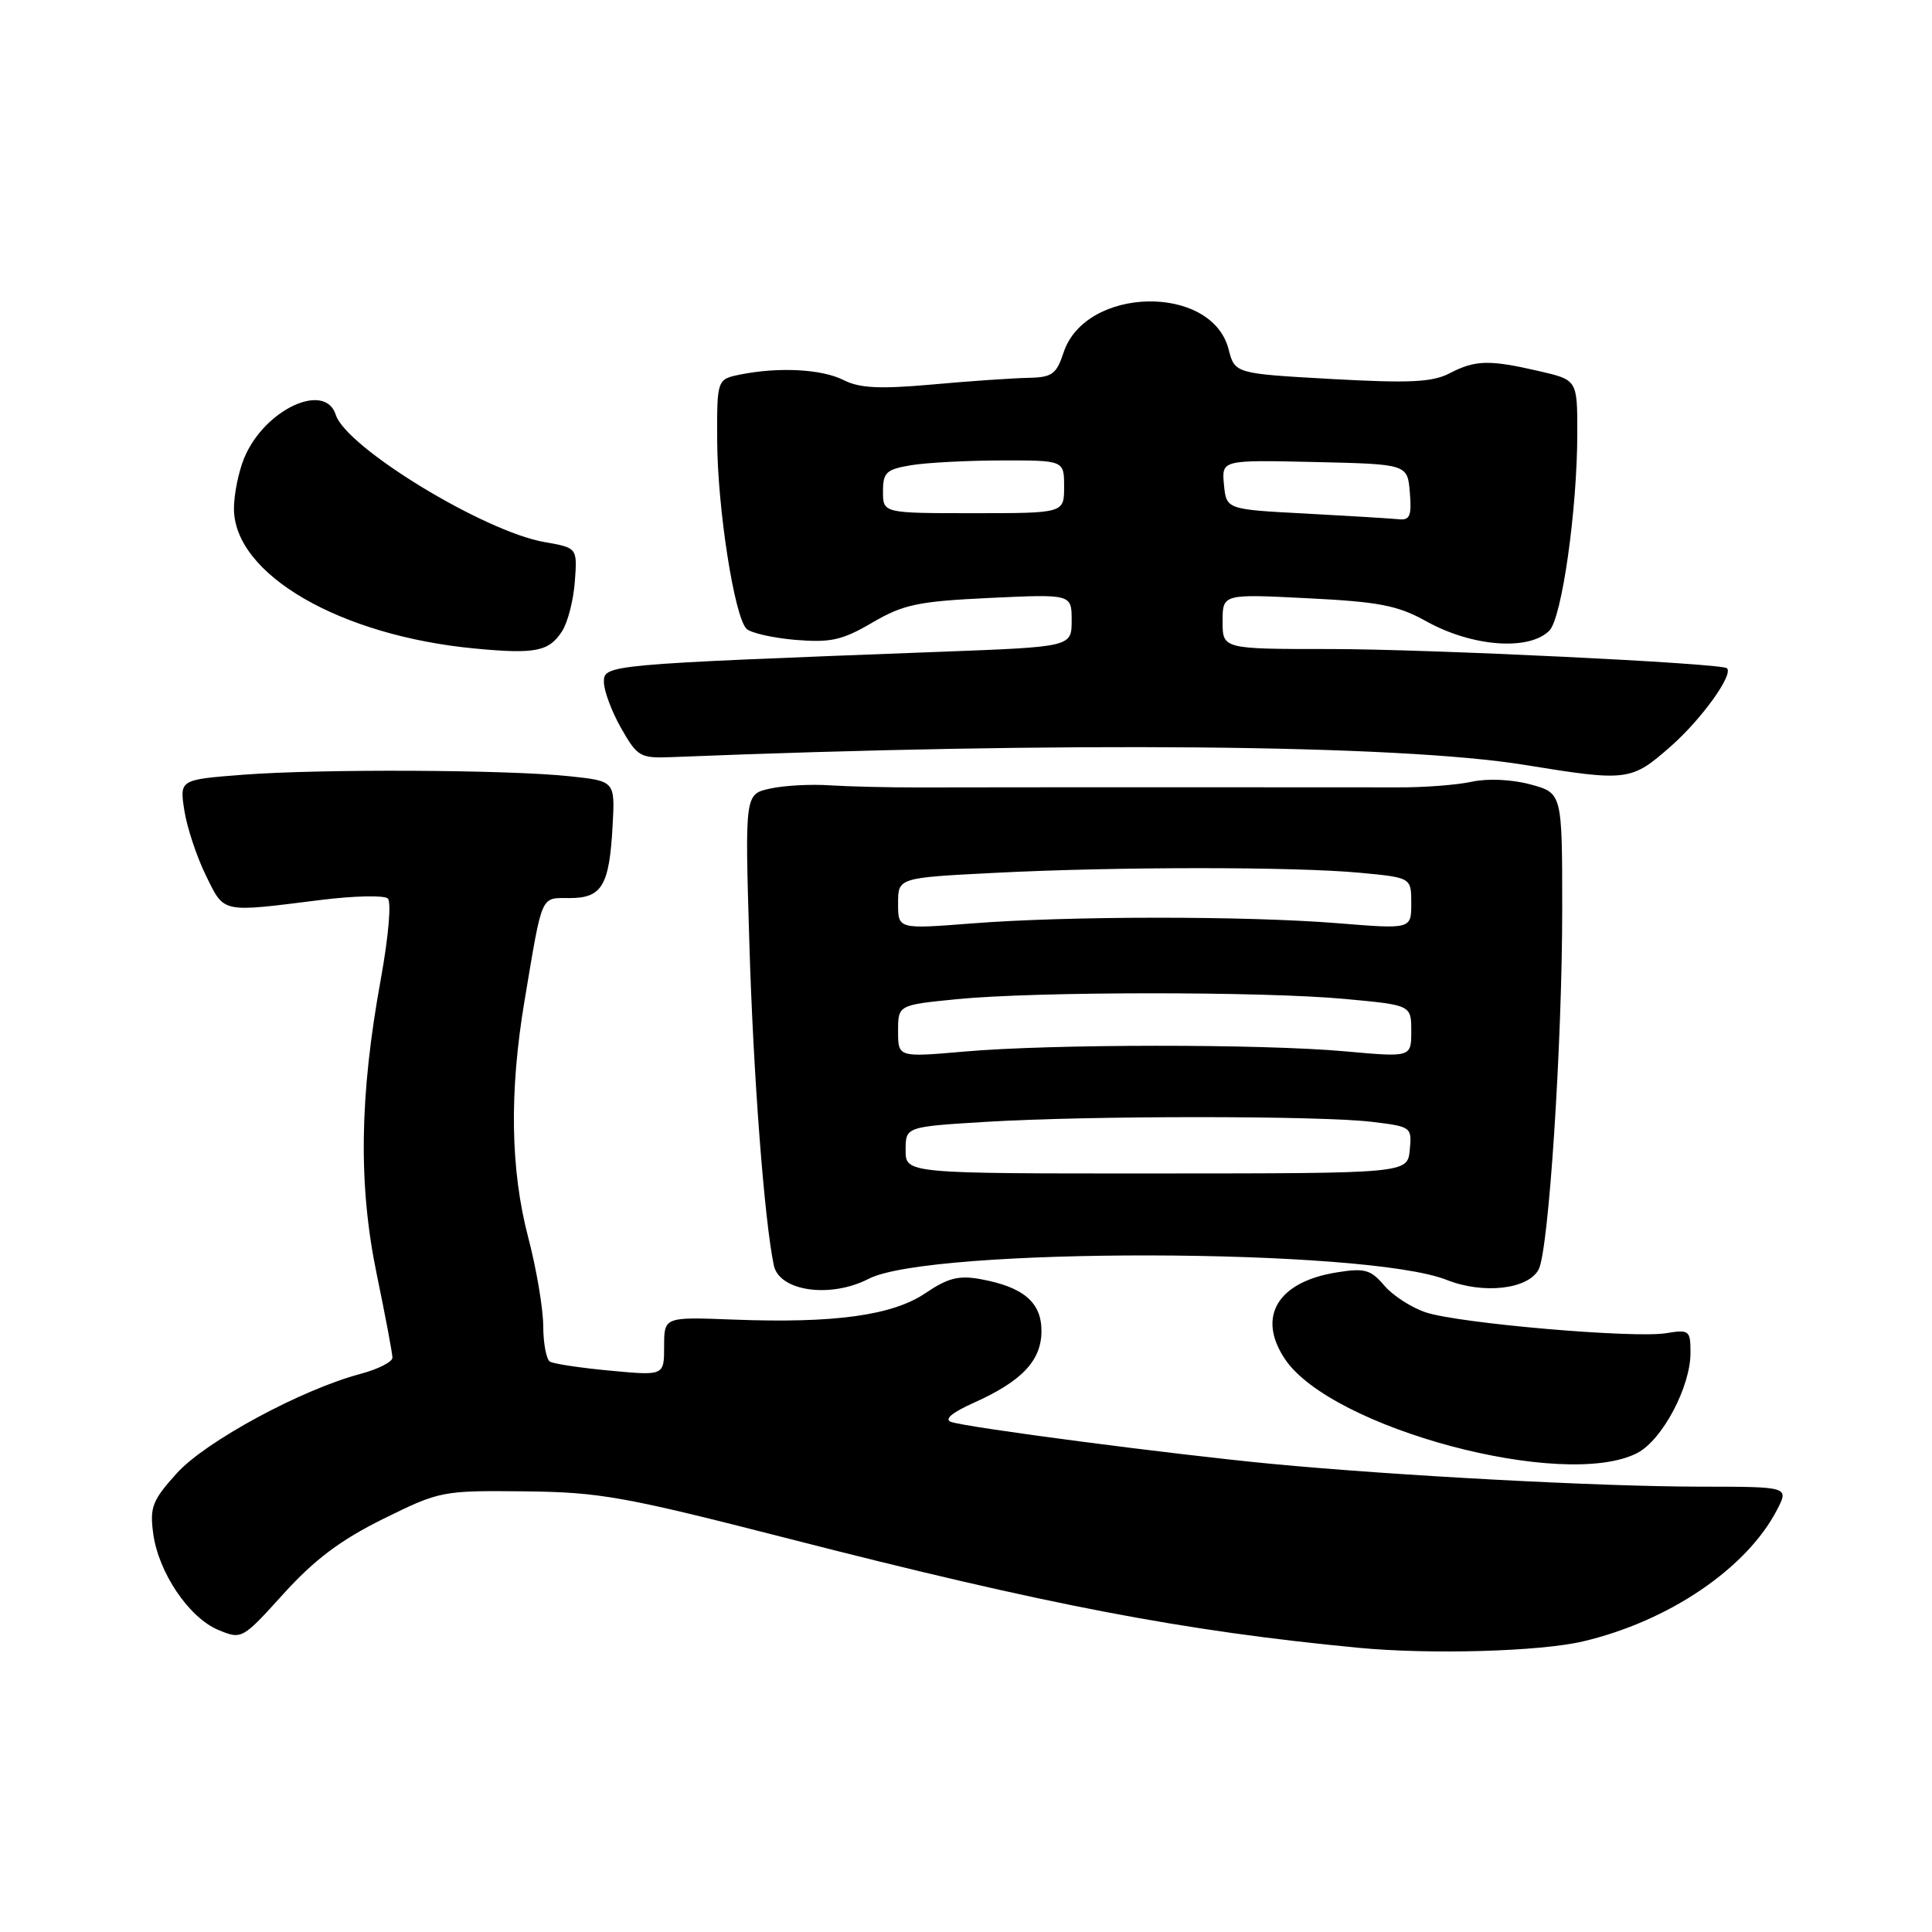 <?xml version="1.0" encoding="UTF-8" standalone="no"?>
<!DOCTYPE svg PUBLIC "-//W3C//DTD SVG 1.1//EN" "http://www.w3.org/Graphics/SVG/1.1/DTD/svg11.dtd" >
<svg xmlns="http://www.w3.org/2000/svg" xmlns:xlink="http://www.w3.org/1999/xlink" version="1.1" viewBox="0 0 256 256">
 <g >
 <path fill="currentColor"
d=" M 209.77 217.49 C 221.14 214.81 231.46 207.81 235.47 200.05 C 237.05 197.00 237.05 197.00 225.28 196.99 C 212.03 196.98 185.04 195.54 168.50 193.97 C 155.32 192.71 128.10 189.15 126.02 188.41 C 125.07 188.07 126.15 187.17 129.02 185.88 C 135.43 183.01 138.00 180.28 138.00 176.35 C 138.00 172.56 135.61 170.53 129.91 169.49 C 127.05 168.97 125.59 169.34 122.64 171.34 C 118.26 174.31 110.53 175.37 97.12 174.85 C 88.00 174.50 88.00 174.50 88.00 178.39 C 88.00 182.29 88.00 182.29 80.87 181.62 C 76.96 181.26 73.36 180.72 72.87 180.42 C 72.39 180.13 71.99 178.00 71.98 175.69 C 71.97 173.39 71.08 168.12 70.00 164.00 C 67.63 154.96 67.47 144.67 69.52 132.50 C 71.91 118.26 71.59 119.00 75.48 119.00 C 79.76 119.00 80.74 117.36 81.17 109.46 C 81.50 103.50 81.50 103.50 75.50 102.86 C 67.30 101.98 42.34 101.87 32.15 102.66 C 23.79 103.31 23.79 103.31 24.43 107.41 C 24.78 109.66 26.07 113.53 27.28 116.00 C 29.77 121.05 29.17 120.92 42.50 119.25 C 46.90 118.70 50.90 118.61 51.38 119.05 C 51.88 119.51 51.48 124.09 50.47 129.68 C 47.63 145.22 47.47 157.01 49.91 168.80 C 51.06 174.35 52.00 179.34 52.00 179.90 C 52.00 180.46 50.09 181.43 47.75 182.05 C 39.91 184.14 27.24 190.99 23.42 195.22 C 20.19 198.80 19.83 199.71 20.30 203.20 C 21.00 208.38 25.04 214.36 28.94 215.98 C 32.04 217.26 32.11 217.22 37.59 211.16 C 41.68 206.65 45.13 204.06 50.76 201.27 C 58.28 197.56 58.59 197.50 69.45 197.61 C 79.52 197.72 82.64 198.28 104.50 203.88 C 138.78 212.67 156.80 216.12 180.00 218.34 C 189.50 219.25 204.06 218.84 209.77 217.49 Z  M 216.95 192.53 C 220.26 190.81 224.00 183.77 224.00 179.25 C 224.00 176.28 223.84 176.15 220.73 176.66 C 216.44 177.35 193.39 175.36 188.97 173.91 C 187.06 173.29 184.57 171.68 183.43 170.35 C 181.62 168.22 180.83 168.00 177.12 168.60 C 169.28 169.85 166.51 174.48 170.26 180.08 C 176.41 189.28 207.30 197.52 216.95 192.53 Z  M 115.10 169.45 C 123.23 165.24 181.01 165.35 191.68 169.59 C 196.55 171.52 202.48 170.85 203.88 168.21 C 205.21 165.70 207.00 138.31 207.00 120.52 C 207.00 105.08 207.00 105.08 202.79 103.94 C 200.30 103.27 197.12 103.13 195.04 103.58 C 193.09 104.01 188.69 104.35 185.25 104.33 C 178.51 104.31 133.62 104.31 121.75 104.34 C 117.76 104.35 112.45 104.22 109.95 104.06 C 107.44 103.89 103.89 104.08 102.05 104.49 C 98.70 105.22 98.70 105.22 99.29 124.86 C 99.81 142.46 101.28 161.73 102.54 167.68 C 103.27 171.11 110.05 172.06 115.10 169.45 Z  M 221.39 98.89 C 225.48 95.29 229.76 89.33 228.82 88.54 C 228.04 87.88 189.15 86.00 176.24 86.00 C 162.00 86.00 162.00 86.00 162.00 82.35 C 162.00 78.70 162.00 78.70 173.25 79.27 C 182.74 79.74 185.21 80.22 189.00 82.33 C 195.06 85.70 202.59 86.27 205.29 83.57 C 206.96 81.90 209.00 67.49 209.00 57.35 C 209.00 50.34 209.00 50.34 203.92 49.17 C 197.32 47.65 195.49 47.69 192.07 49.47 C 189.78 50.65 186.77 50.79 176.43 50.22 C 163.62 49.50 163.62 49.50 162.79 46.26 C 160.54 37.59 143.83 37.93 140.93 46.71 C 139.97 49.61 139.41 50.01 136.17 50.07 C 134.15 50.11 128.45 50.50 123.50 50.95 C 116.56 51.57 113.88 51.43 111.80 50.37 C 108.92 48.91 103.25 48.60 98.13 49.62 C 95.00 50.25 95.00 50.25 95.03 58.38 C 95.07 67.34 97.30 81.70 98.91 83.31 C 99.47 83.87 102.40 84.53 105.42 84.79 C 110.09 85.17 111.61 84.83 115.60 82.49 C 119.71 80.09 121.64 79.68 131.14 79.23 C 142.00 78.72 142.00 78.72 142.00 82.21 C 142.00 85.71 142.00 85.71 124.75 86.36 C 80.22 88.05 80.00 88.07 80.02 90.39 C 80.03 91.55 81.06 94.30 82.31 96.50 C 84.47 100.29 84.82 100.49 89.04 100.32 C 140.78 98.24 185.36 98.64 202.00 101.35 C 215.66 103.57 216.14 103.51 221.39 98.89 Z  M 74.49 83.62 C 75.24 82.45 75.99 79.50 76.17 77.05 C 76.50 72.59 76.50 72.59 72.16 71.83 C 64.12 70.43 45.86 59.29 44.49 54.96 C 43.07 50.51 35.04 54.27 32.38 60.64 C 31.62 62.45 31.00 65.49 31.00 67.39 C 31.00 76.11 45.06 84.26 63.00 85.94 C 70.96 86.69 72.75 86.33 74.49 83.62 Z  M 120.00 152.40 C 120.00 149.30 120.00 149.30 130.66 148.65 C 144.23 147.82 174.88 147.82 181.80 148.65 C 187.01 149.28 187.10 149.34 186.80 152.38 C 186.50 155.48 186.50 155.48 153.25 155.49 C 120.00 155.50 120.00 155.50 120.00 152.40 Z  M 119.00 136.64 C 119.00 133.17 119.00 133.17 126.75 132.40 C 137.09 131.37 167.34 131.35 178.25 132.37 C 187.00 133.18 187.00 133.18 187.00 136.64 C 187.00 140.10 187.00 140.10 178.25 139.31 C 167.21 138.31 139.24 138.33 127.75 139.34 C 119.00 140.10 119.00 140.10 119.00 136.64 Z  M 119.00 119.71 C 119.00 116.31 119.00 116.31 131.75 115.66 C 147.97 114.83 171.53 114.83 180.25 115.65 C 187.00 116.29 187.00 116.29 187.00 119.70 C 187.00 123.12 187.00 123.12 177.25 122.33 C 165.01 121.35 141.52 121.36 128.75 122.36 C 119.00 123.12 119.00 123.12 119.00 119.71 Z  M 173.00 68.05 C 162.50 67.50 162.50 67.50 162.18 64.22 C 161.87 60.94 161.87 60.94 174.18 61.22 C 186.50 61.50 186.50 61.50 186.81 65.25 C 187.07 68.37 186.82 68.97 185.31 68.80 C 184.31 68.70 178.78 68.36 173.00 68.05 Z  M 117.00 65.13 C 117.00 62.59 117.43 62.19 120.75 61.64 C 122.81 61.30 128.21 61.02 132.75 61.01 C 141.00 61.00 141.00 61.00 141.00 64.50 C 141.00 68.00 141.00 68.00 129.00 68.00 C 117.00 68.00 117.00 68.00 117.00 65.13 Z "/>
</g>
</svg>